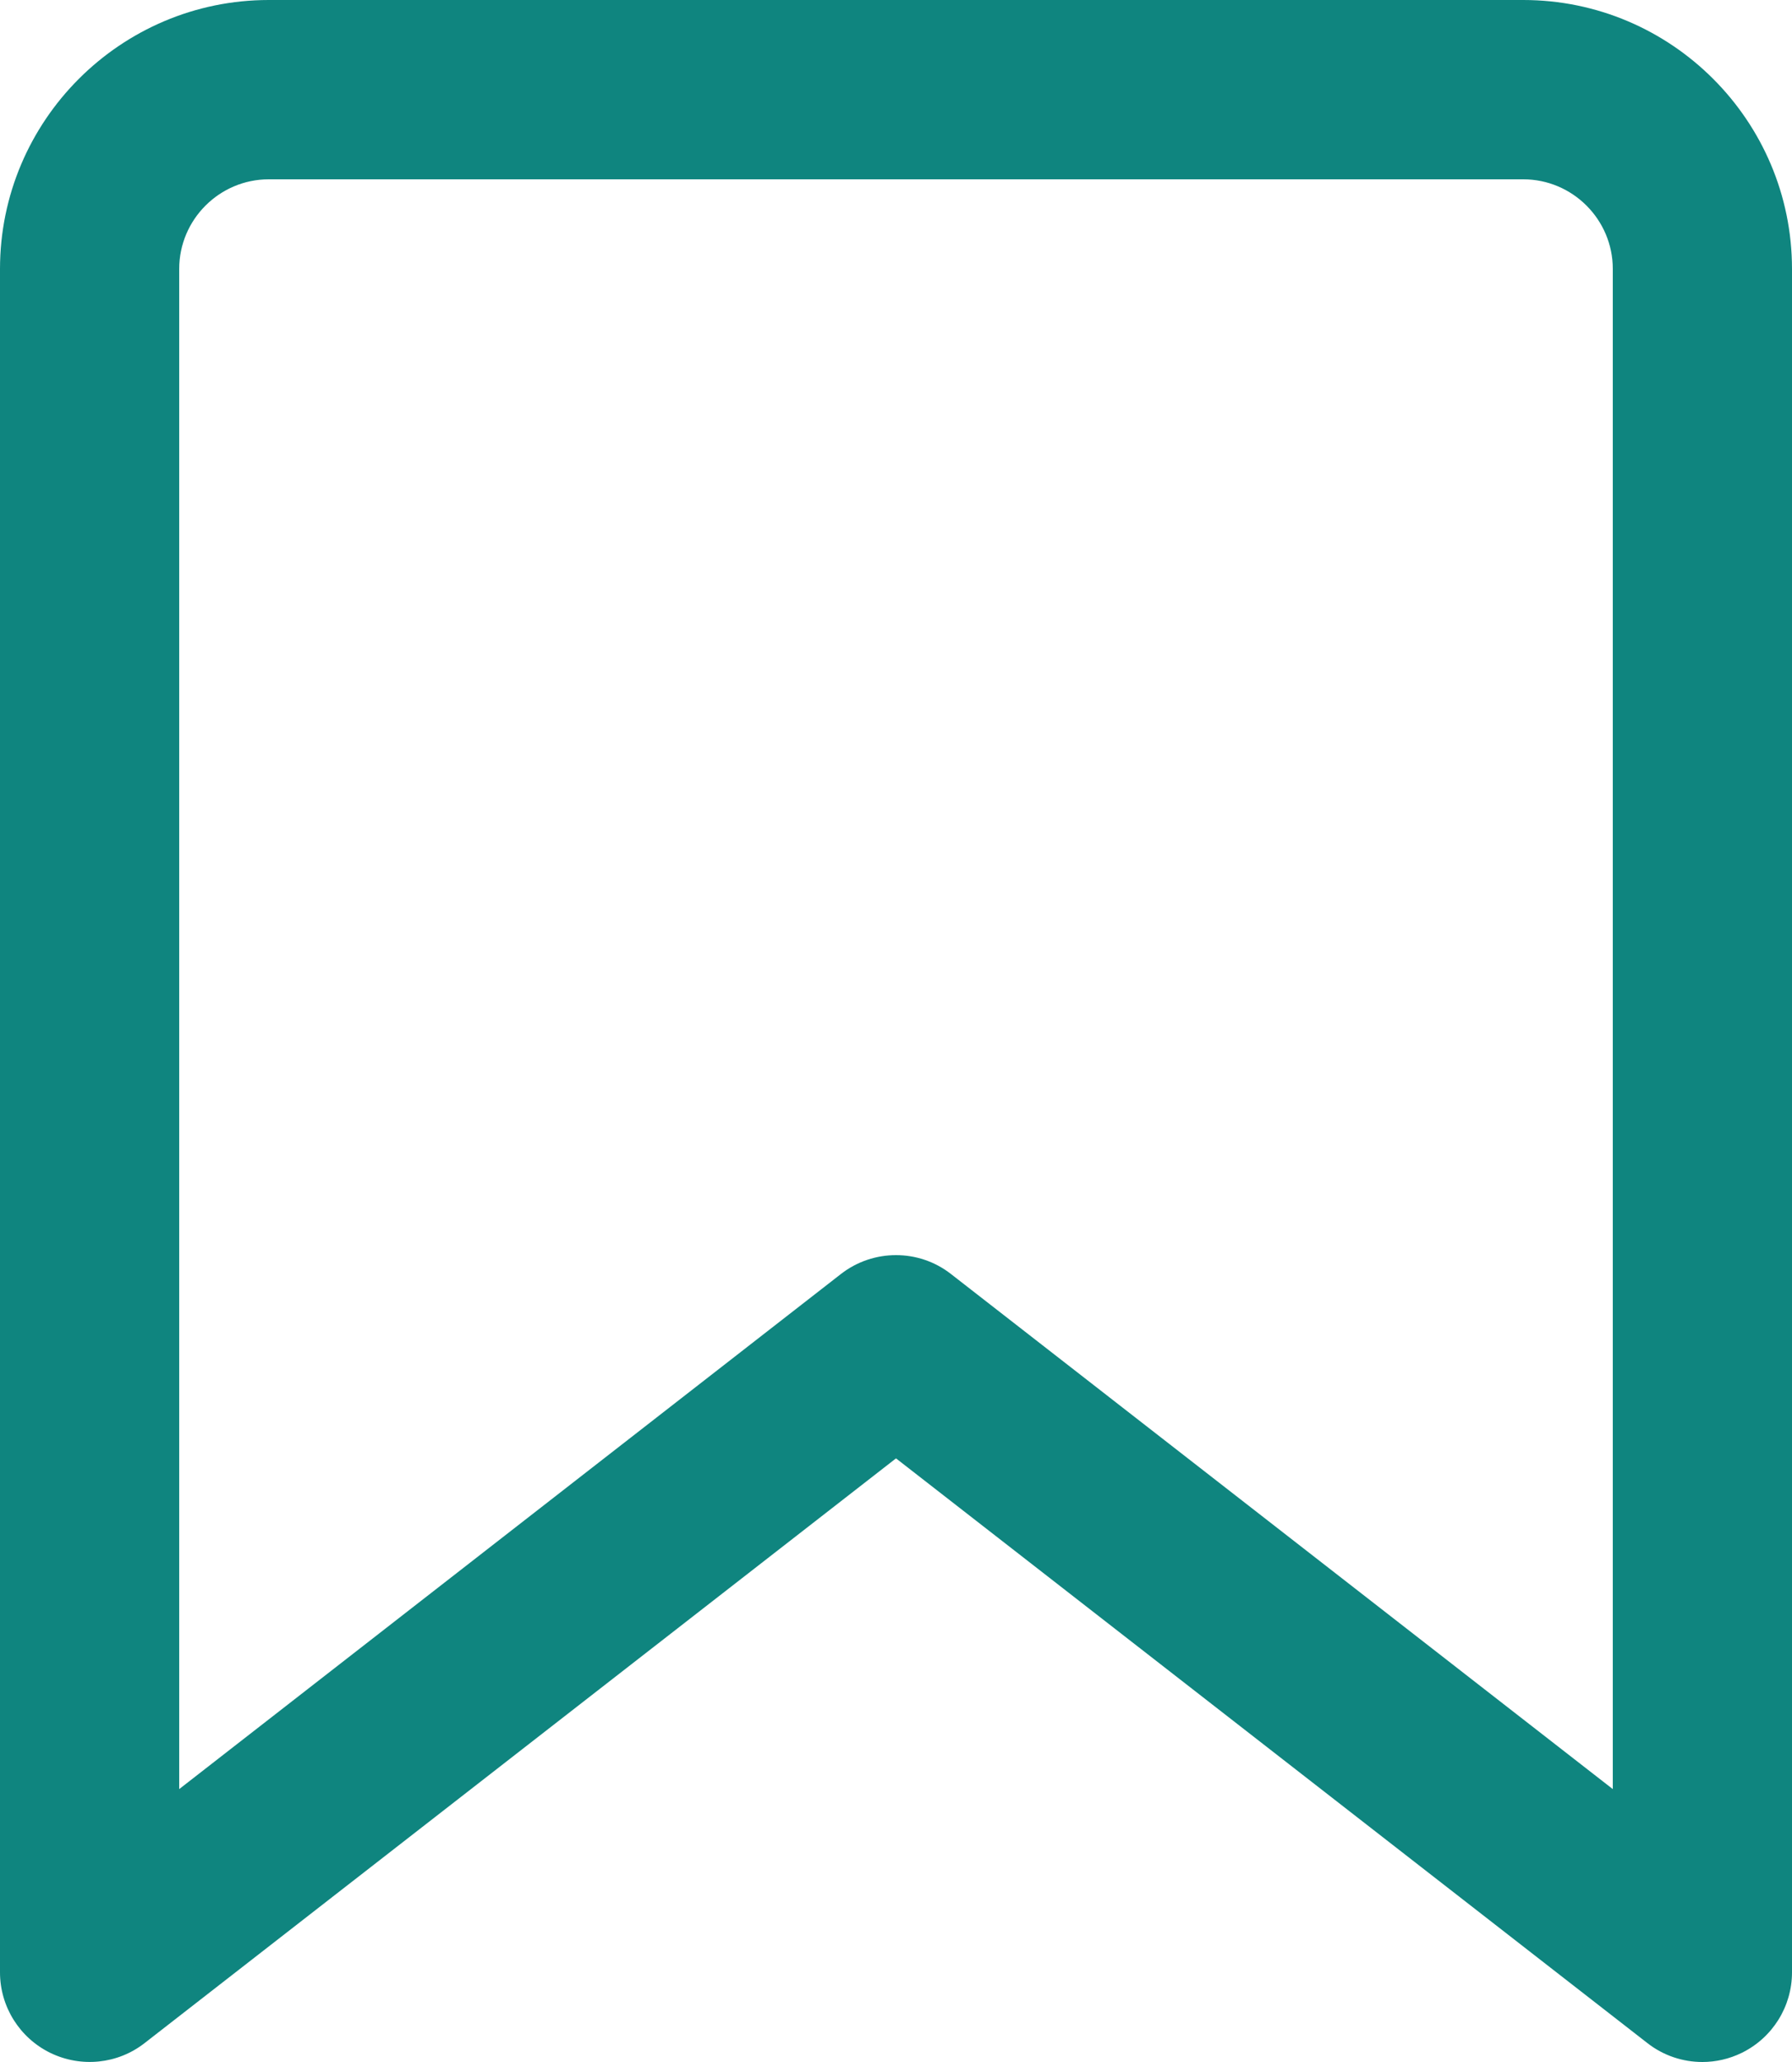 <svg width="20" height="23" viewBox="0 0 20 23" fill="none" xmlns="http://www.w3.org/2000/svg">
<path d="M17 0H3C1.346 0 0 1.346 0 3V22C0 22.382 0.218 22.73 0.561 22.898C0.905 23.065 1.313 23.024 1.614 22.789L10 16.267L18.386 22.789C18.565 22.929 18.782 23 19 23C19.149 23 19.3 22.966 19.439 22.898C19.782 22.73 20 22.382 20 22V3C20 1.346 18.654 0 17 0ZM18 19.956L10.614 14.211C10.434 14.07 10.217 14 10 14C9.783 14 9.566 14.07 9.386 14.21L2 19.956V3C2 2.449 2.449 2 3 2H17C17.551 2 18 2.449 18 3V19.956Z" fill="#0F857F"/>
</svg>
